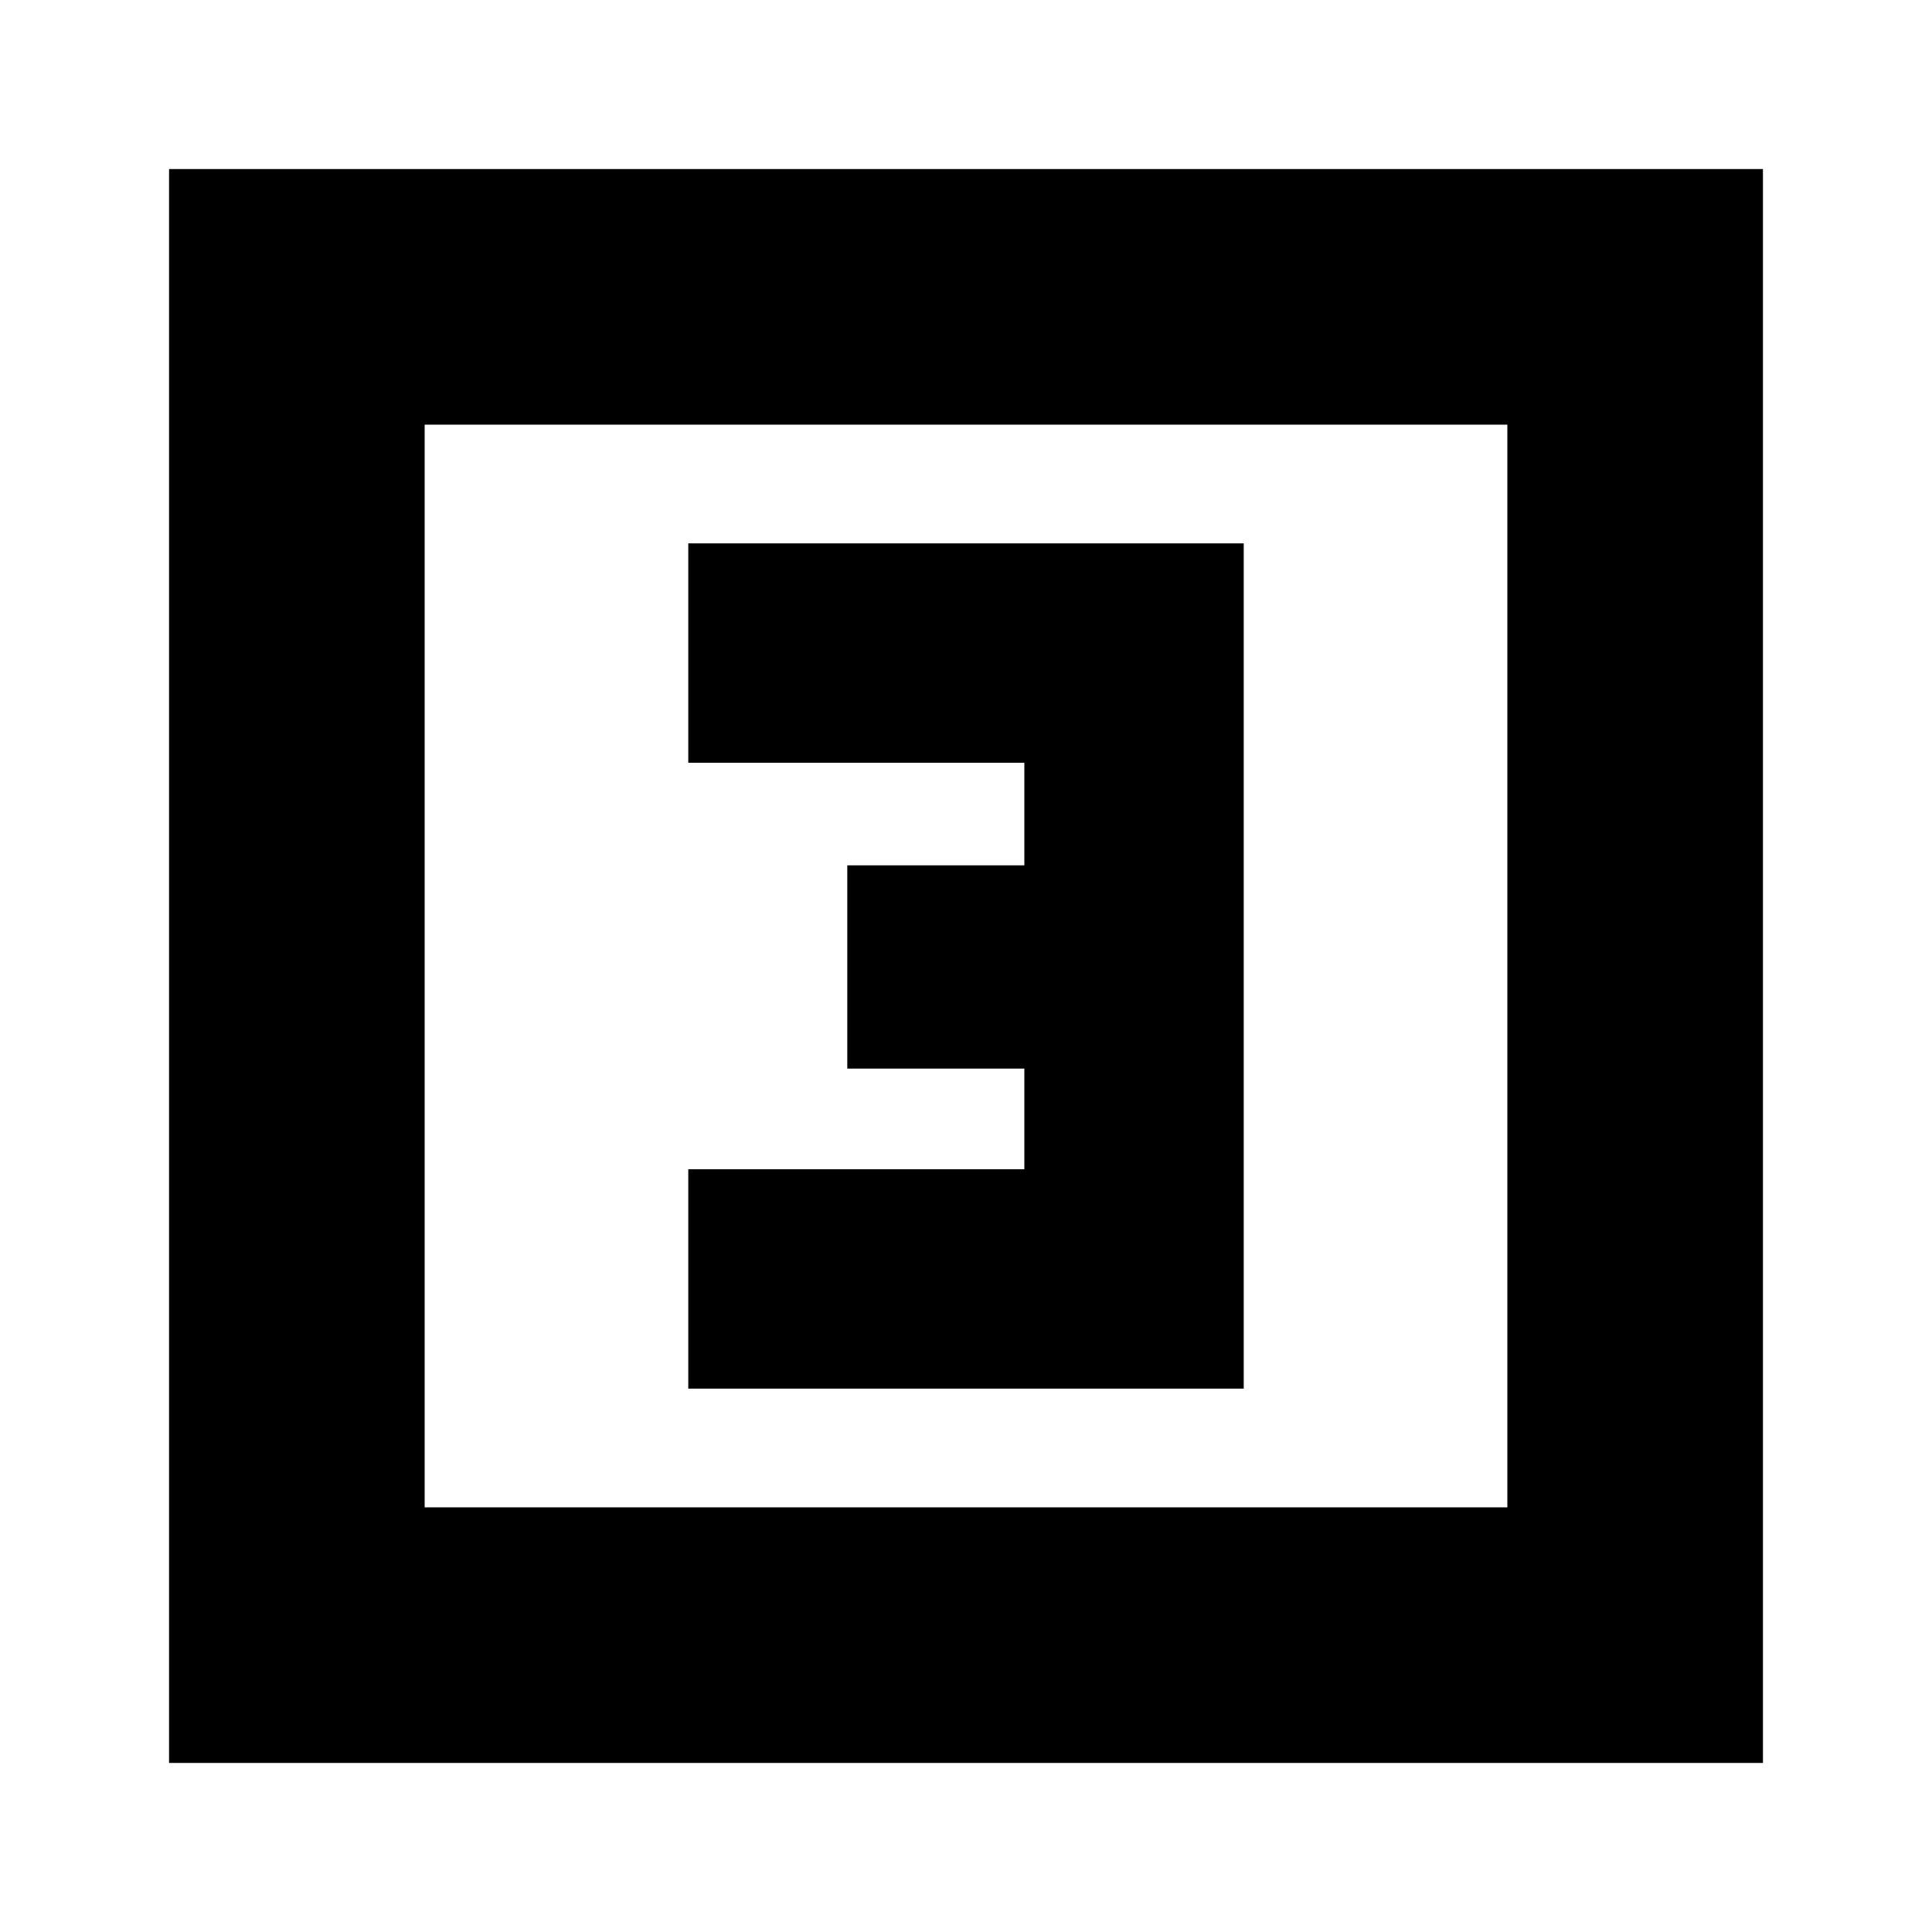 <svg xmlns="http://www.w3.org/2000/svg" height="20" width="20"><path d="M7.125 14.375H12.875V5.625H7.125V7.896H10.604V8.958H8.771V11.062H10.604V12.104H7.125ZM1.75 18.25V1.75H18.25V18.25ZM4.396 15.604H15.604V4.396H4.396ZM4.396 15.604V4.396V15.604Z"/></svg>
